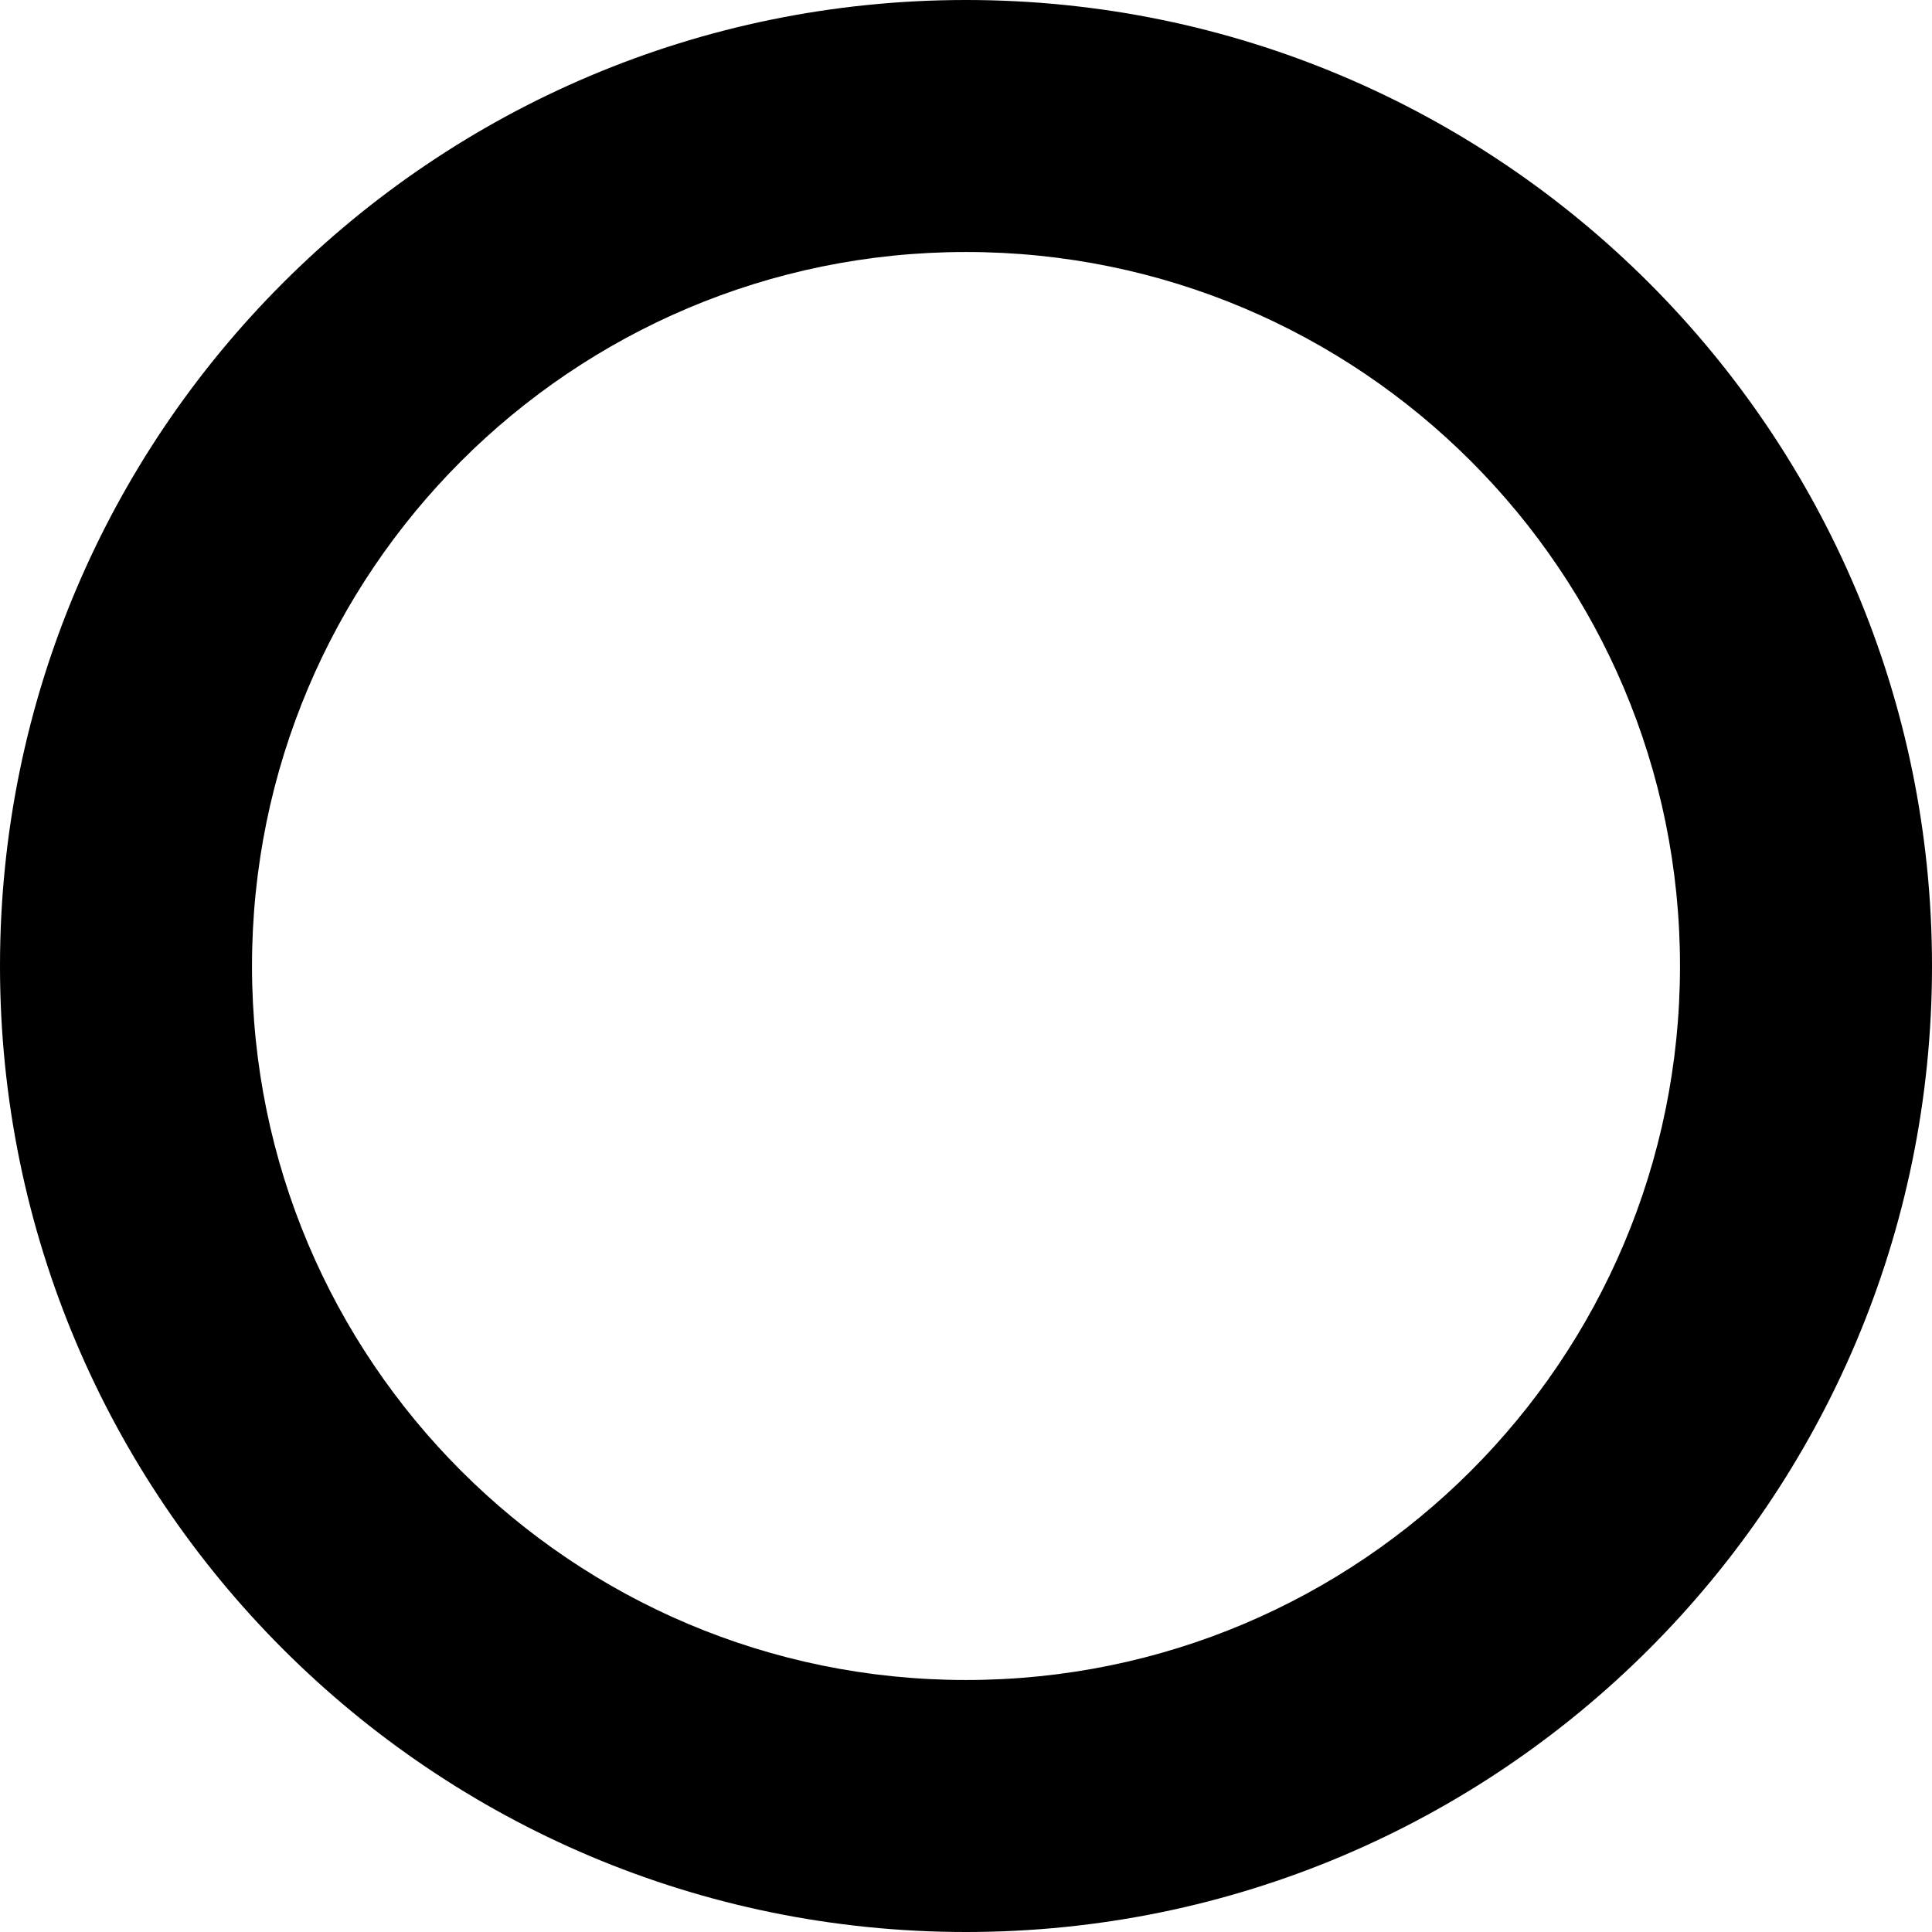 <svg width="161" height="161" viewBox="0 0 161 161" fill="none" xmlns="http://www.w3.org/2000/svg">
<path fill-rule="evenodd" clip-rule="evenodd" d="M80.5 161C124.959 161 161 124.959 161 80.5C161 36.041 124.959 0 80.5 0C36.041 0 0 36.041 0 80.5C0 124.959 36.041 161 80.5 161ZM80.5 140C113.361 140 140 113.361 140 80.5C140 47.639 113.361 21 80.5 21C47.639 21 21 47.639 21 80.5C21 113.361 47.639 140 80.5 140Z" fill="black"/>
</svg>
